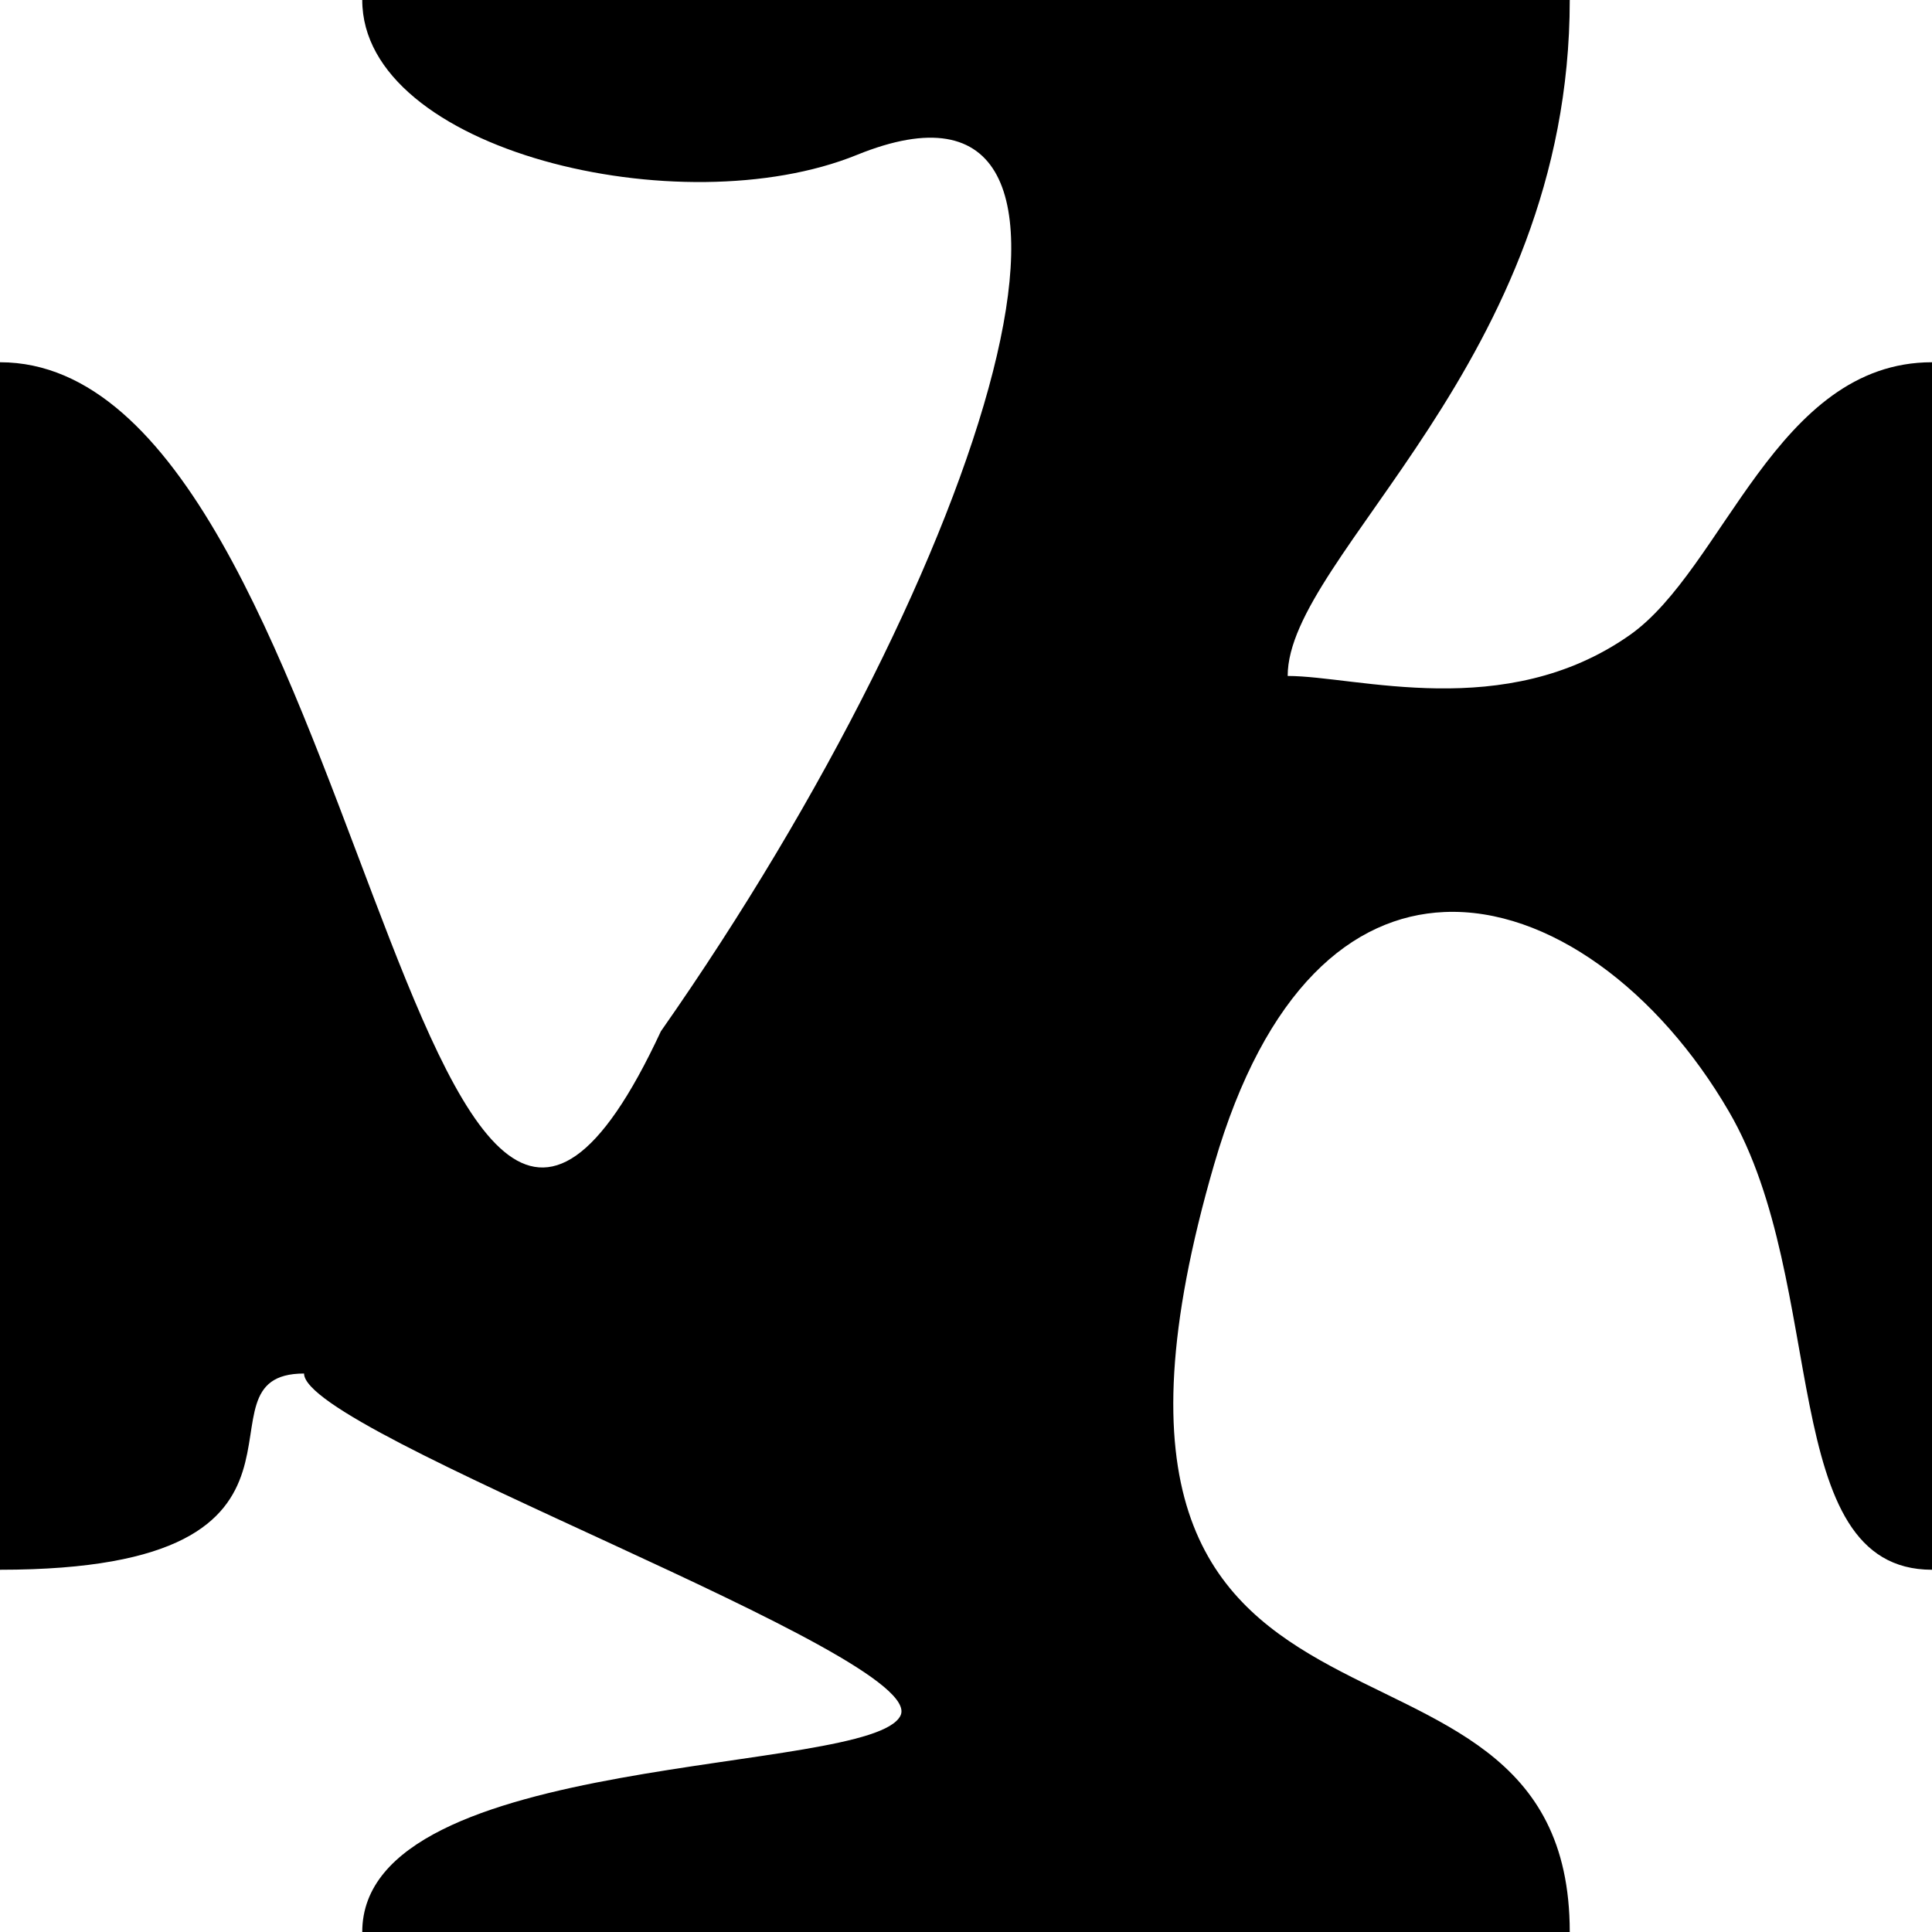 <?xml version="1.0" encoding="UTF-8"?>
<svg
   xmlns:svg="http://www.w3.org/2000/svg"
   xmlns="http://www.w3.org/2000/svg"
   width="16"
   height="16"
   viewBox="0 0 16 16"
   version="1.1"
   id="svg_tile_D">
  <path
     style="fill:black;fill-opacity:1;stroke:none"
     d="M 0,0 H 16 V 16 H 0 Z"
     id="tile_bg" />
  <path
     style="fill:white;fill-opacity:1;stroke:none"
     d="M 0 0 L 0 3 C 3 3 3.42 12.952 5.473 8.541 C 8.204 4.641 9.534 0.293 7.096 1.283 C 5.64 1.874 3 1.248 3 0 L 0 0 z M 13 0 C 13 3 10.664 4.598 10.664 5.598 C 11.234 5.598 12.463 5.985 13.496 5.26 C 14.277 4.712 14.709 3 16 3 L 16 0 L 13 0 z M 11.961 7.553 C 11.2 7.586 10.478 8.185 10.055 9.643 C 8.464 15.115 13 13 13 16 L 16 16 L 16 13 C 14.705 13 15.152 10.635 14.318 9.205 C 13.736 8.205 12.823 7.515 11.961 7.553 z M 2.518 11.375 C 1.518 11.375 3 13 0 13 L 0 16 L 3 16 C 3 14.489 7.205 14.709 7.457 14.209 C 7.705 13.716 2.518 11.871 2.518 11.375 z"
     id="stripe0"/>
</svg>
